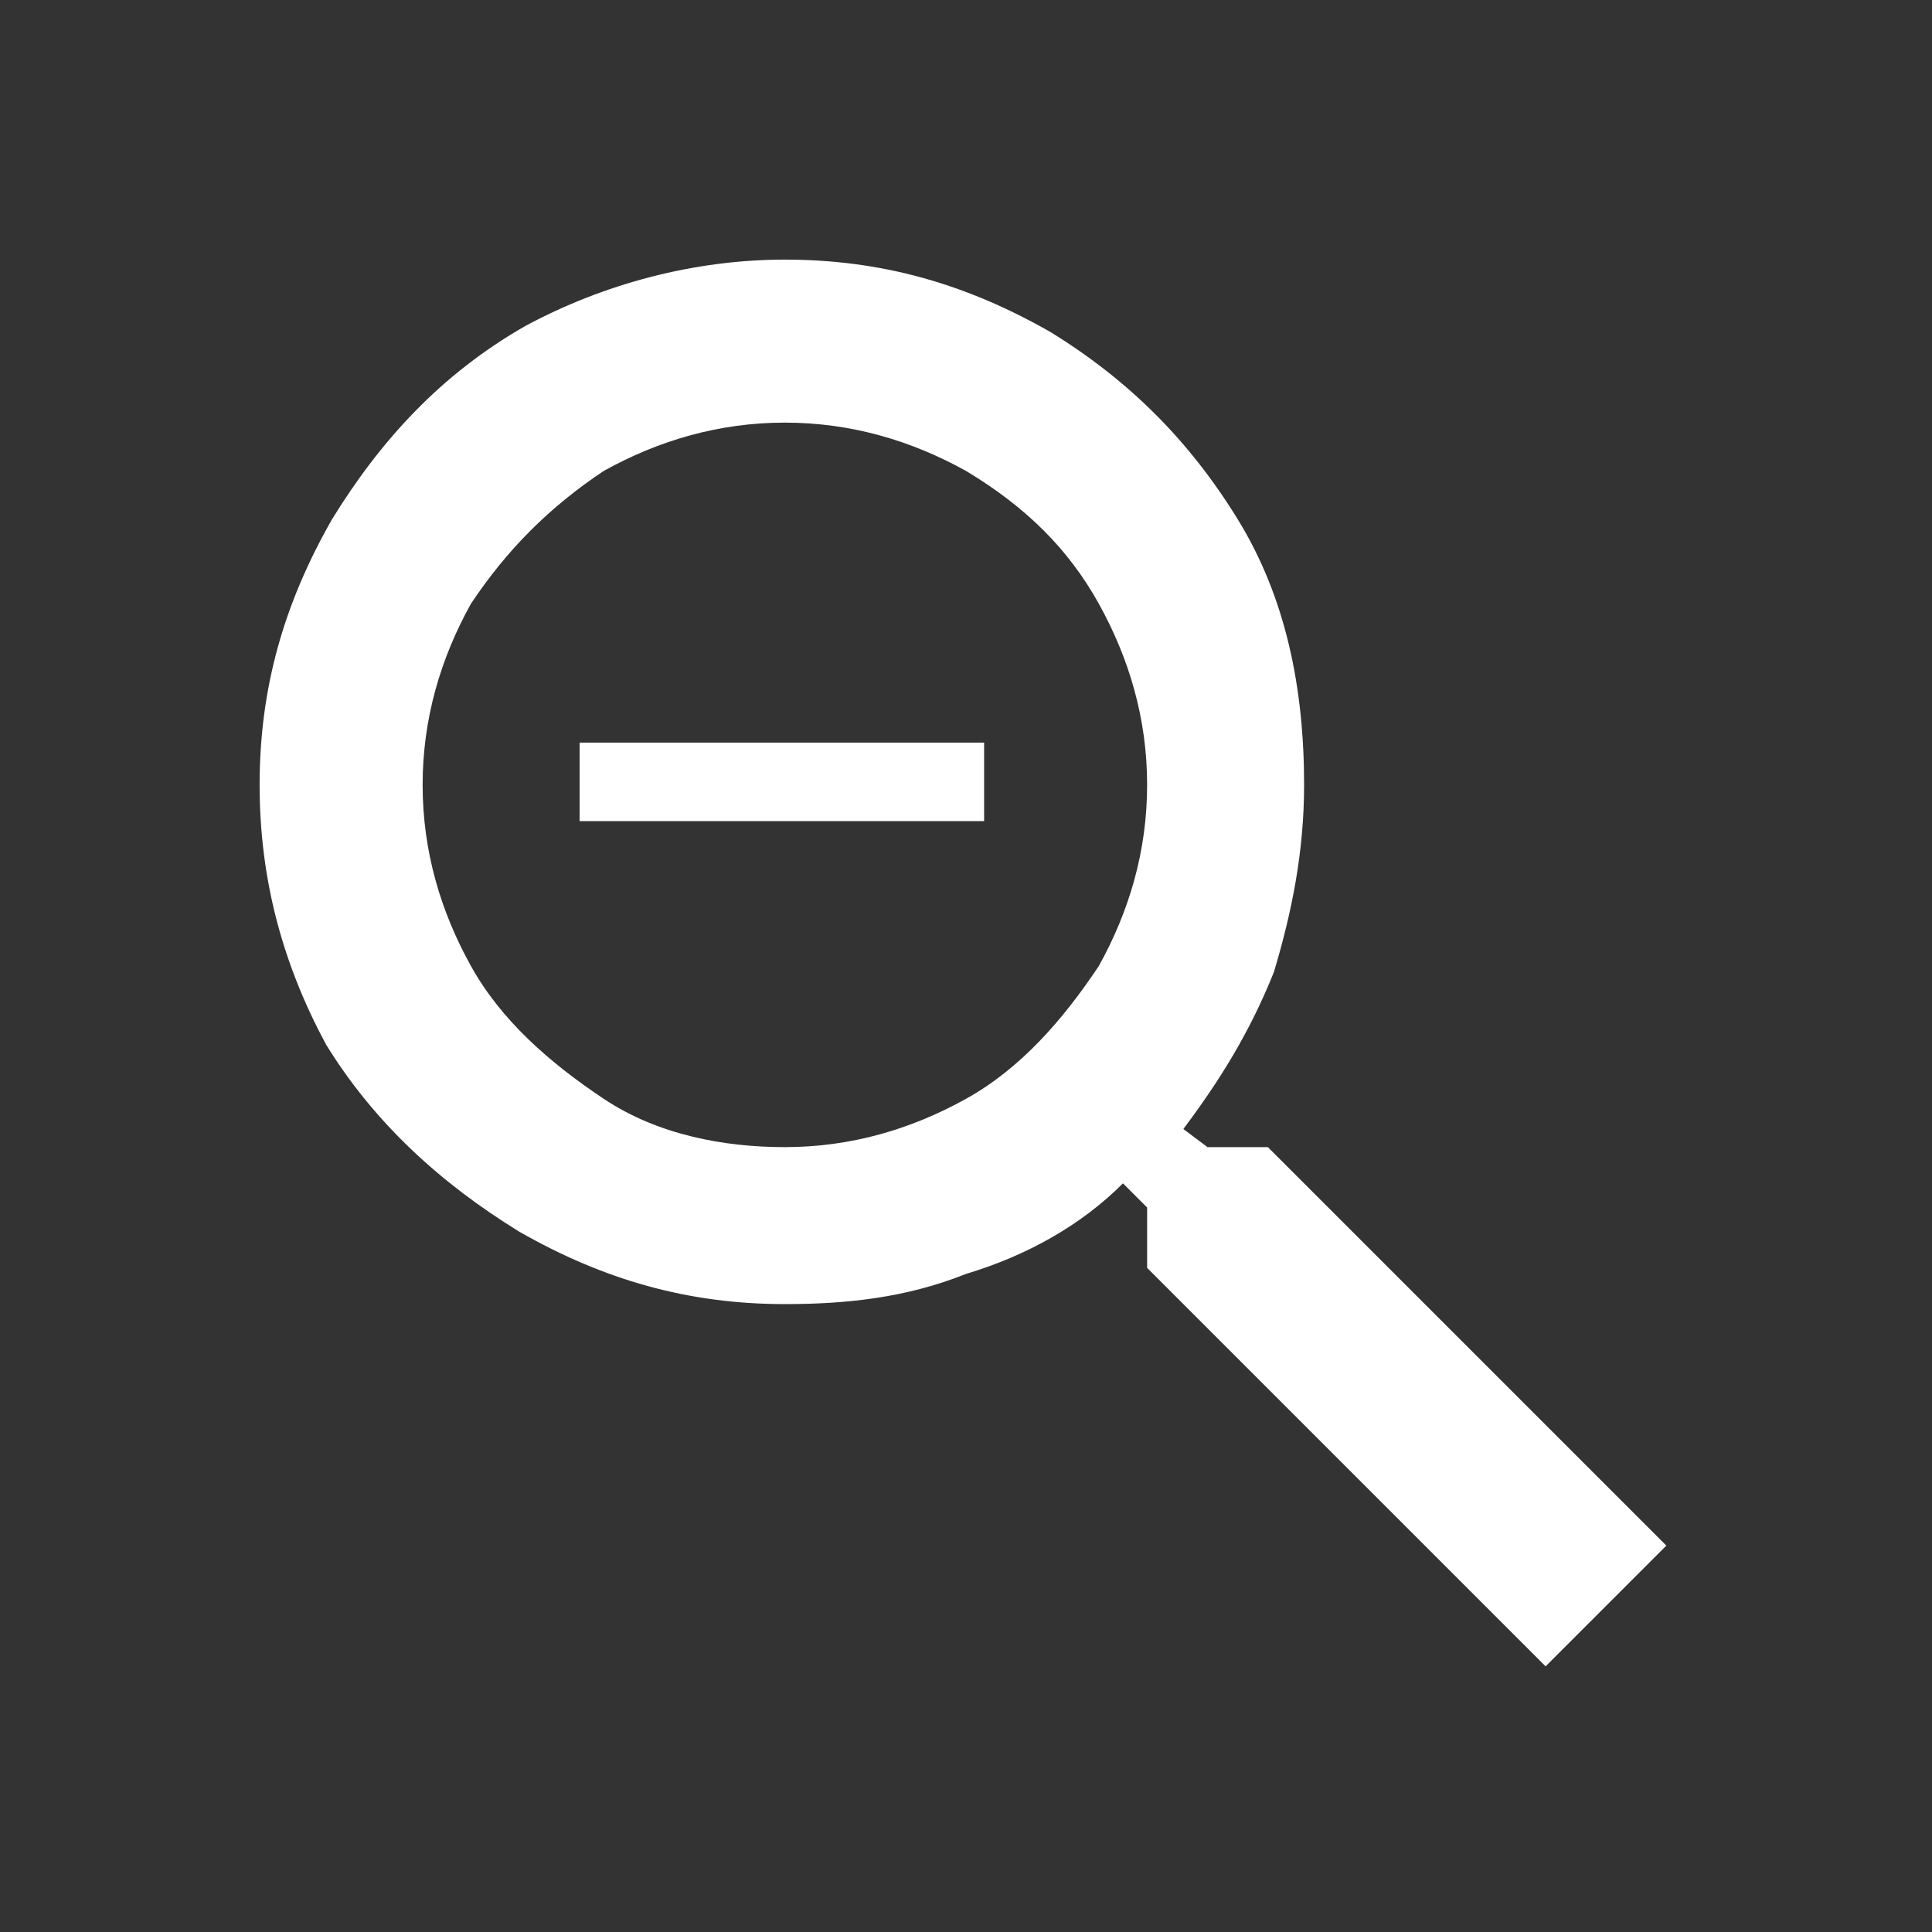<?xml version="1.0" encoding="utf-8"?>
<!-- Generator: Adobe Illustrator 22.1.0, SVG Export Plug-In . SVG Version: 6.00 Build 0)  -->
<svg version="1.1" id="图层_1" xmlns="http://www.w3.org/2000/svg" xmlns:xlink="http://www.w3.org/1999/xlink" x="0px" y="0px"
	 viewBox="0 0 32 32" style="enable-background:new 0 0 32 32;" xml:space="preserve">
<rect x="0" y="0" width="32" height="32" fill="#333333" stroke="none"/>
<style type="text/css">
	.st0{fill:#FFFFFF;}
</style>
<g>
	<defs>
		<rect id="SVGID_1_" x="-1515.2" y="-19.8" width="1680" height="1024"/>
	</defs>
	<clipPath id="SVGID_2_">
		<use xlink:href="#SVGID_1_"  style="display:none;overflow:visible;"/>
	</clipPath>
</g>
<path class="st0" d="M21,19l6.6,6.6l-2,2L19,21V20l-0.4-0.4c-0.7,0.7-1.6,1.2-2.6,1.5c-1,0.4-2,0.5-3,0.5c-1.6,0-3-0.4-4.4-1.2
	c-1.3-0.8-2.4-1.8-3.2-3.1C4.7,16,4.3,14.6,4.3,13c0-1.6,0.4-3,1.2-4.4c0.8-1.3,1.8-2.4,3.2-3.2C10,4.7,11.5,4.3,13,4.3
	c1.6,0,3,0.4,4.4,1.2c1.3,0.8,2.3,1.8,3.1,3.1c0.8,1.3,1.1,2.8,1.1,4.4c0,1.1-0.2,2.1-0.5,3.1c-0.4,1-0.9,1.8-1.5,2.6L20,19H21z
	 M13,19c1.1,0,2.1-0.3,3-0.8c0.9-0.5,1.6-1.3,2.2-2.2c0.5-0.9,0.8-1.9,0.8-3c0-1.1-0.3-2.1-0.8-3C17.7,9.1,17,8.4,16,7.8
	C15.1,7.3,14.1,7,13,7s-2.1,0.3-3,0.8C9.1,8.4,8.4,9.1,7.8,10C7.3,10.9,7,11.9,7,13c0,1.1,0.3,2.1,0.8,3c0.5,0.9,1.3,1.6,2.2,2.2
	C10.9,18.8,12,19,13,19z M9.6,12.3h6.7v1.3H9.6V12.3z"/>
</svg>
